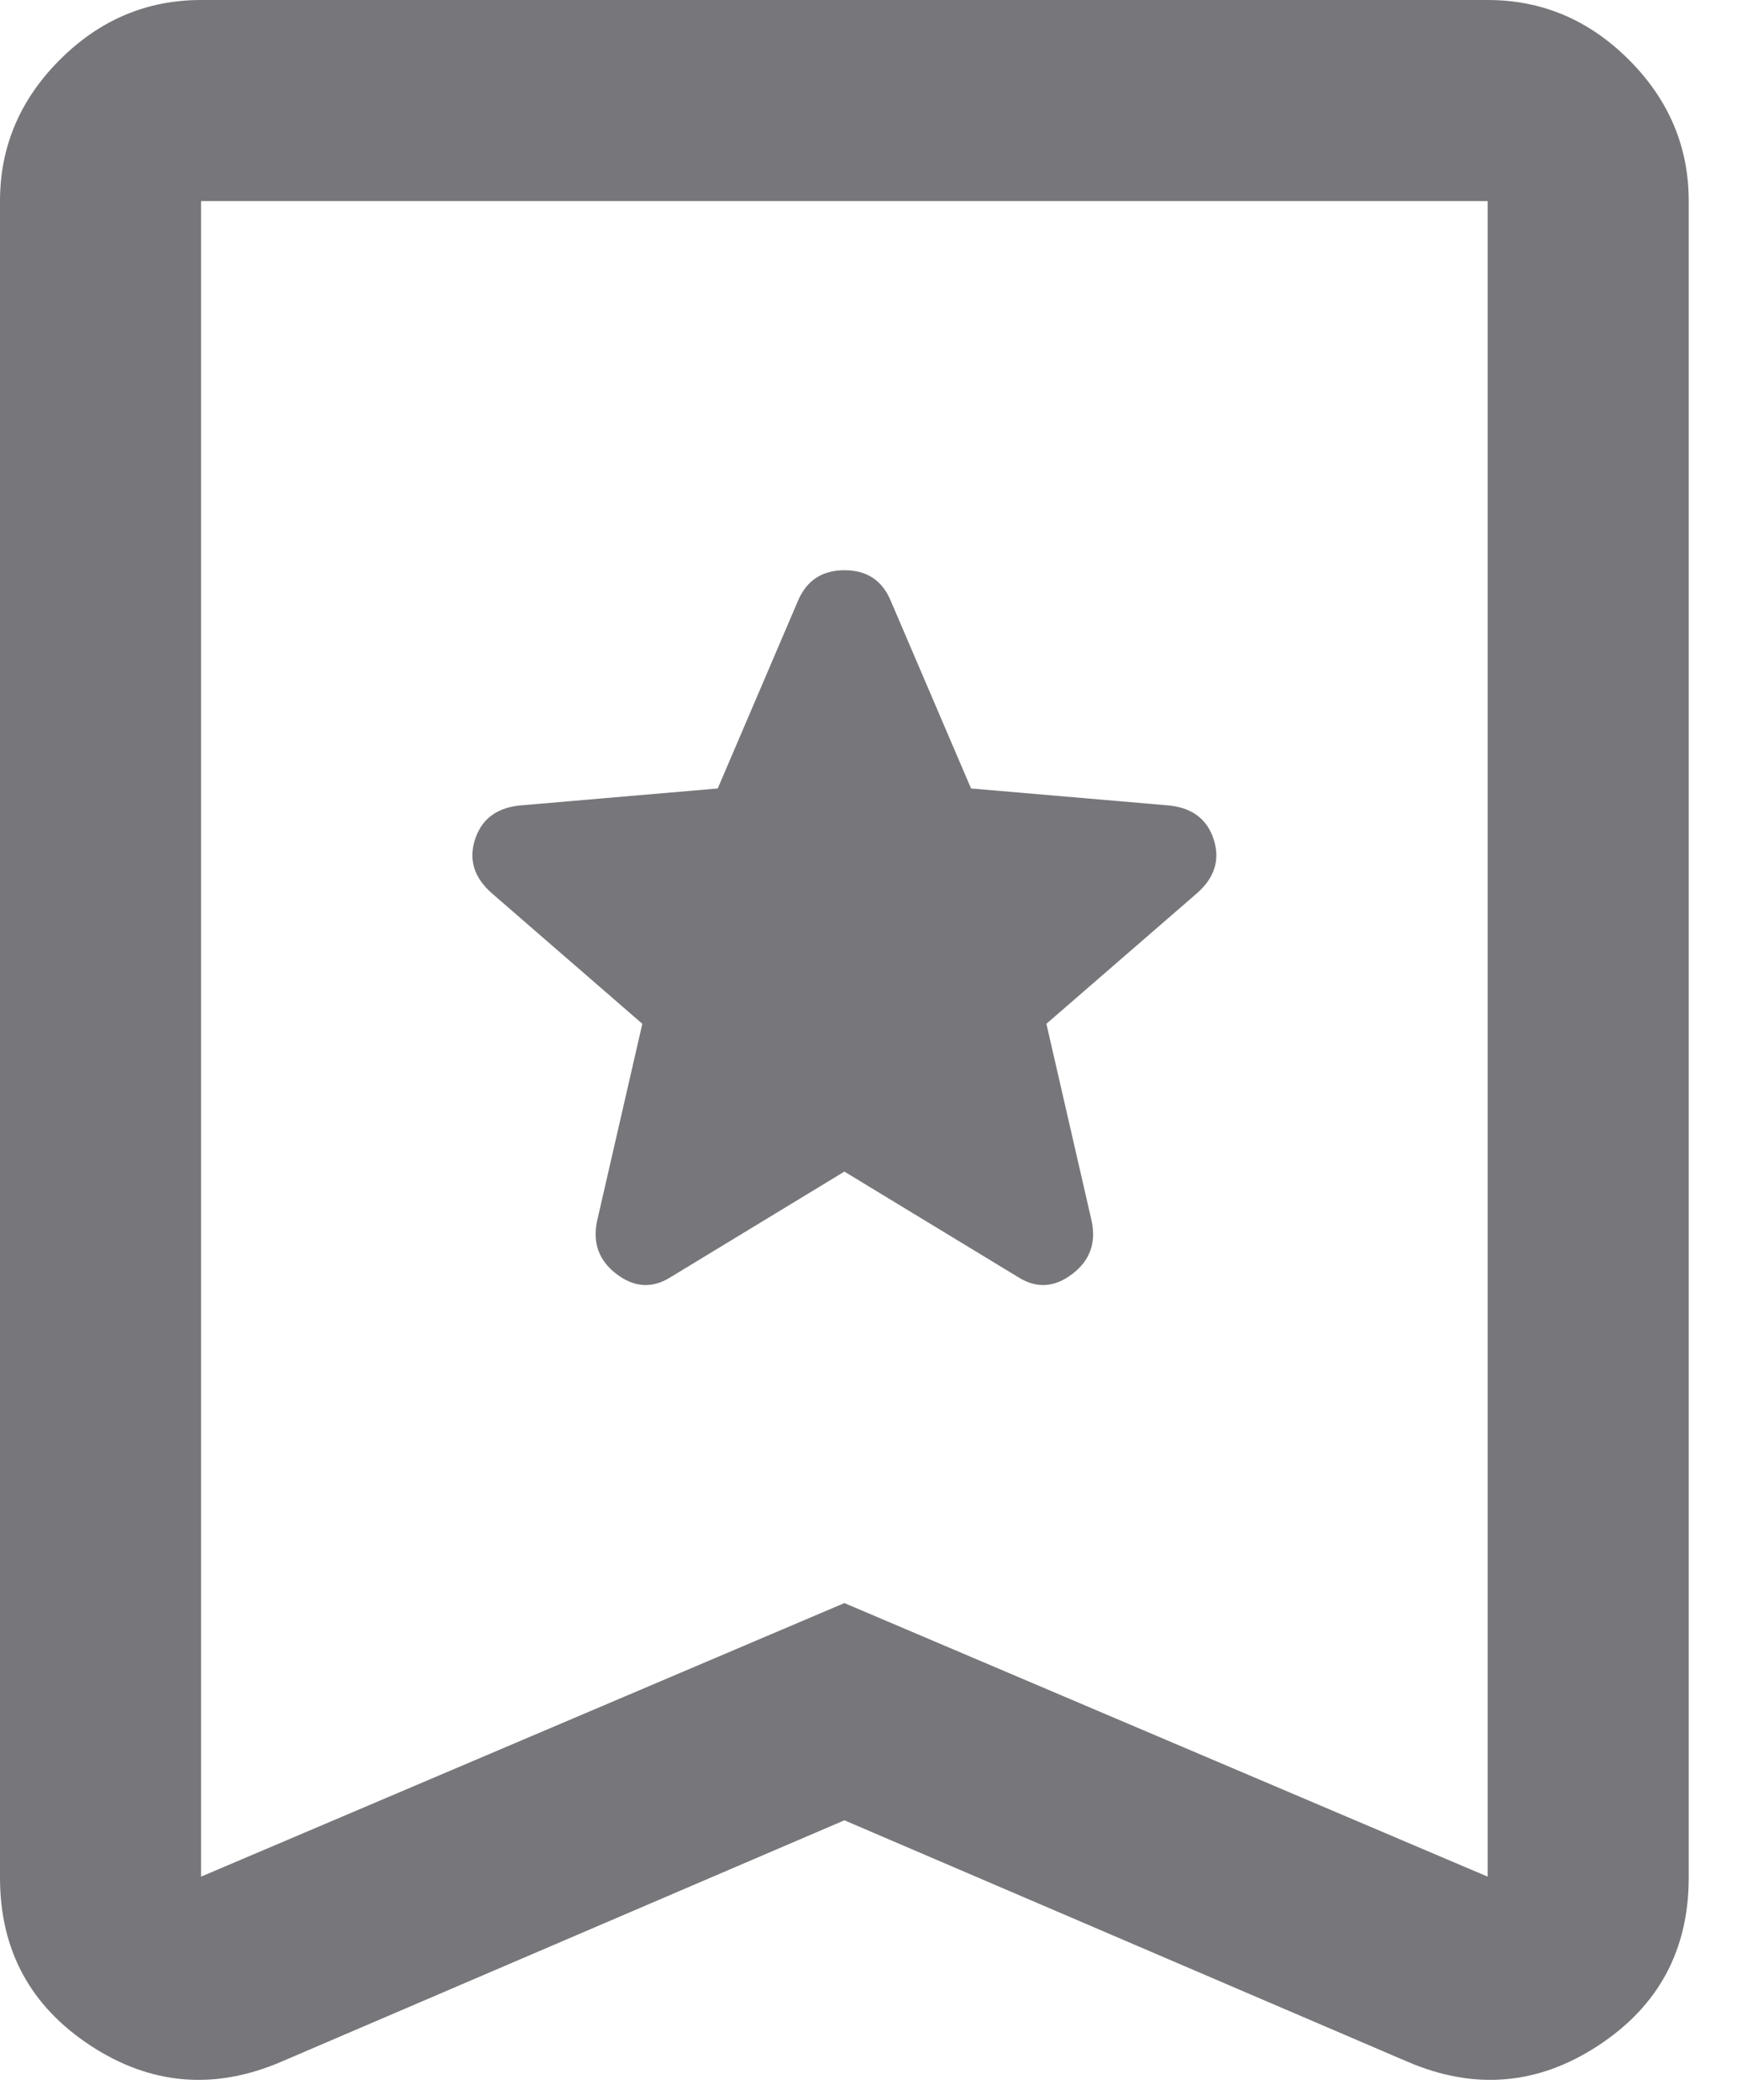 <svg width="24" height="29" viewBox="0 0 24 29" fill="none" xmlns="http://www.w3.org/2000/svg">
<path d="M11.667 16.18L14.07 17.639C14.32 17.796 14.567 17.782 14.812 17.597C15.058 17.412 15.148 17.166 15.083 16.861L14.458 14.139L16.542 12.333C16.782 12.12 16.859 11.875 16.771 11.597C16.683 11.319 16.481 11.162 16.167 11.125L13.417 10.889L12.305 8.292C12.188 8.014 11.975 7.875 11.668 7.875C11.362 7.875 11.148 8.014 11.028 8.292L9.917 10.889L7.167 11.125C6.852 11.162 6.651 11.319 6.562 11.597C6.474 11.875 6.551 12.12 6.792 12.333L8.875 14.139L8.25 16.861C8.185 17.166 8.276 17.412 8.521 17.597C8.766 17.782 9.014 17.796 9.264 17.639L11.667 16.18ZM11.667 25.139L3.889 28.472C2.963 28.87 2.083 28.796 1.25 28.25C0.417 27.703 0 26.93 0 25.93V2.777C0 2.027 0.275 1.377 0.826 0.826C1.377 0.275 2.028 0 2.778 0H20.555C21.305 0 21.956 0.275 22.507 0.826C23.058 1.377 23.333 2.027 23.333 2.777V25.93C23.333 26.93 22.917 27.703 22.083 28.25C21.25 28.796 20.37 28.87 19.445 28.472L11.667 25.139ZM11.667 22.139L20.555 25.917V2.777H2.778V25.917L11.667 22.139ZM11.667 2.777H2.778H20.555H11.667Z" fill="#77777B"/>
</svg>
